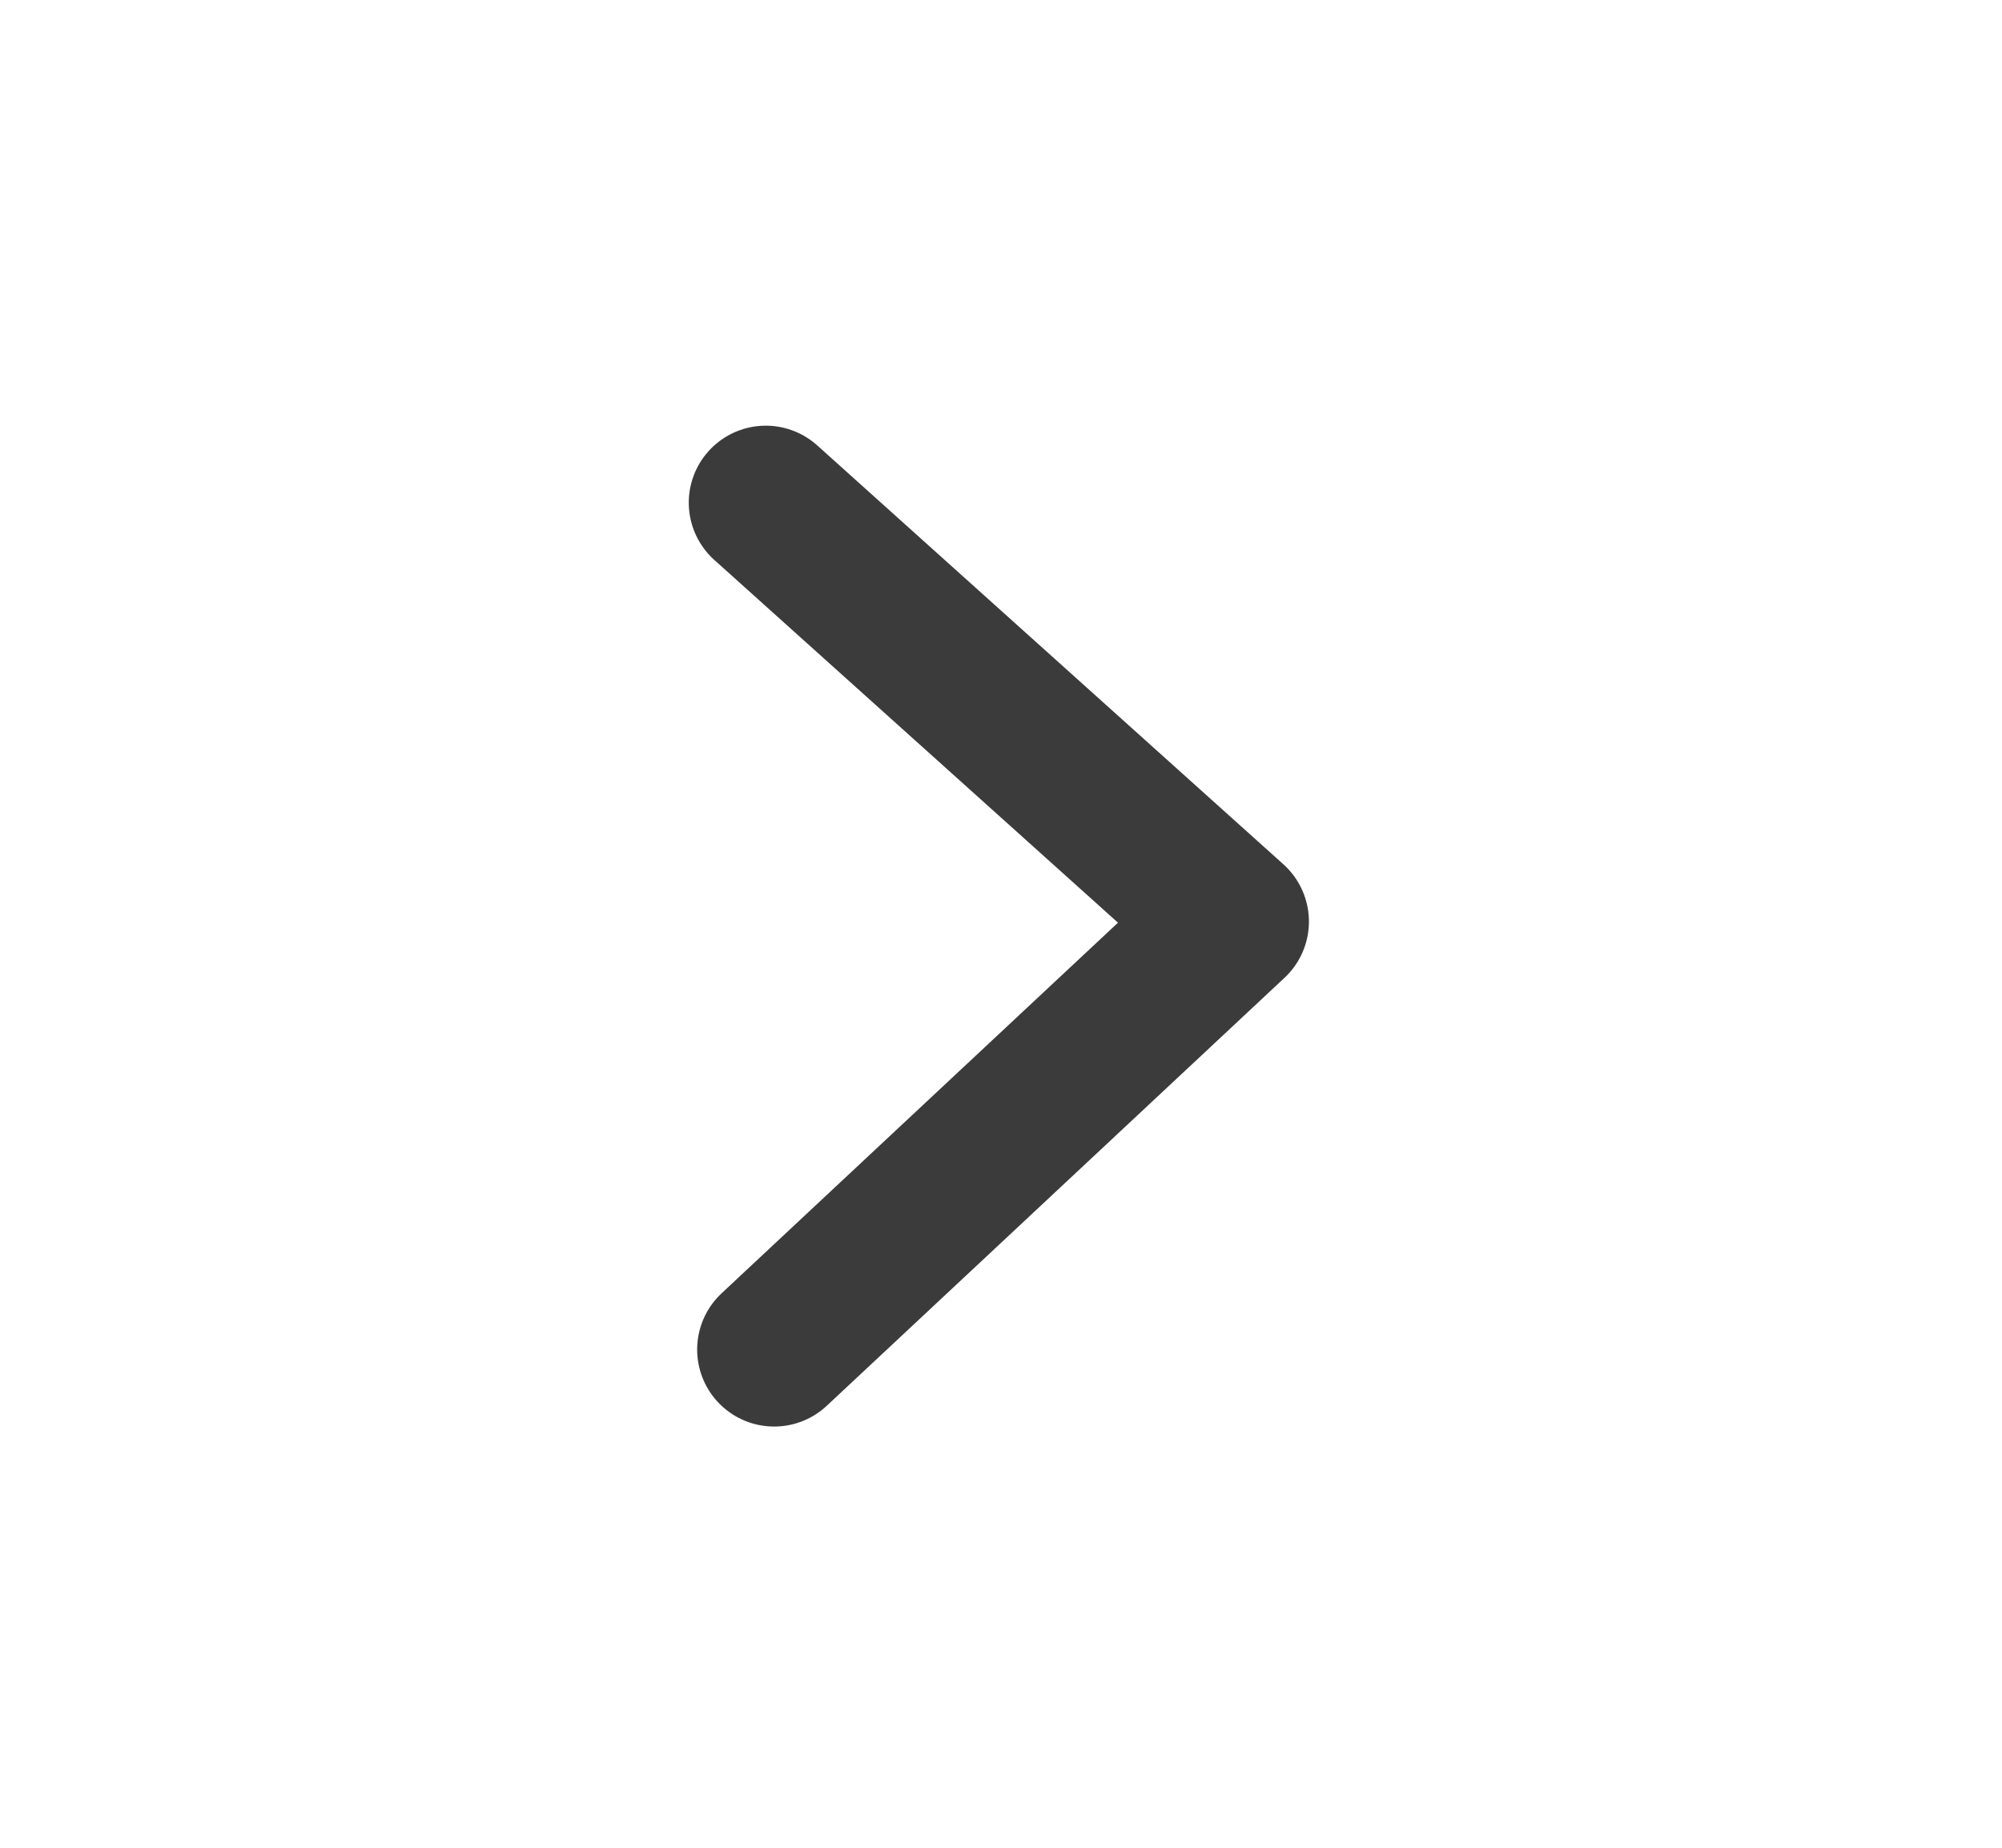 <svg width="26" height="24" viewBox="0 0 26 24" fill="none" xmlns="http://www.w3.org/2000/svg">
<path d="M10.054 17.529L15.999 11.97L9.945 6.529" stroke="#3B3B3C" stroke-width="2" stroke-linecap="round" stroke-linejoin="round"/>
</svg>
